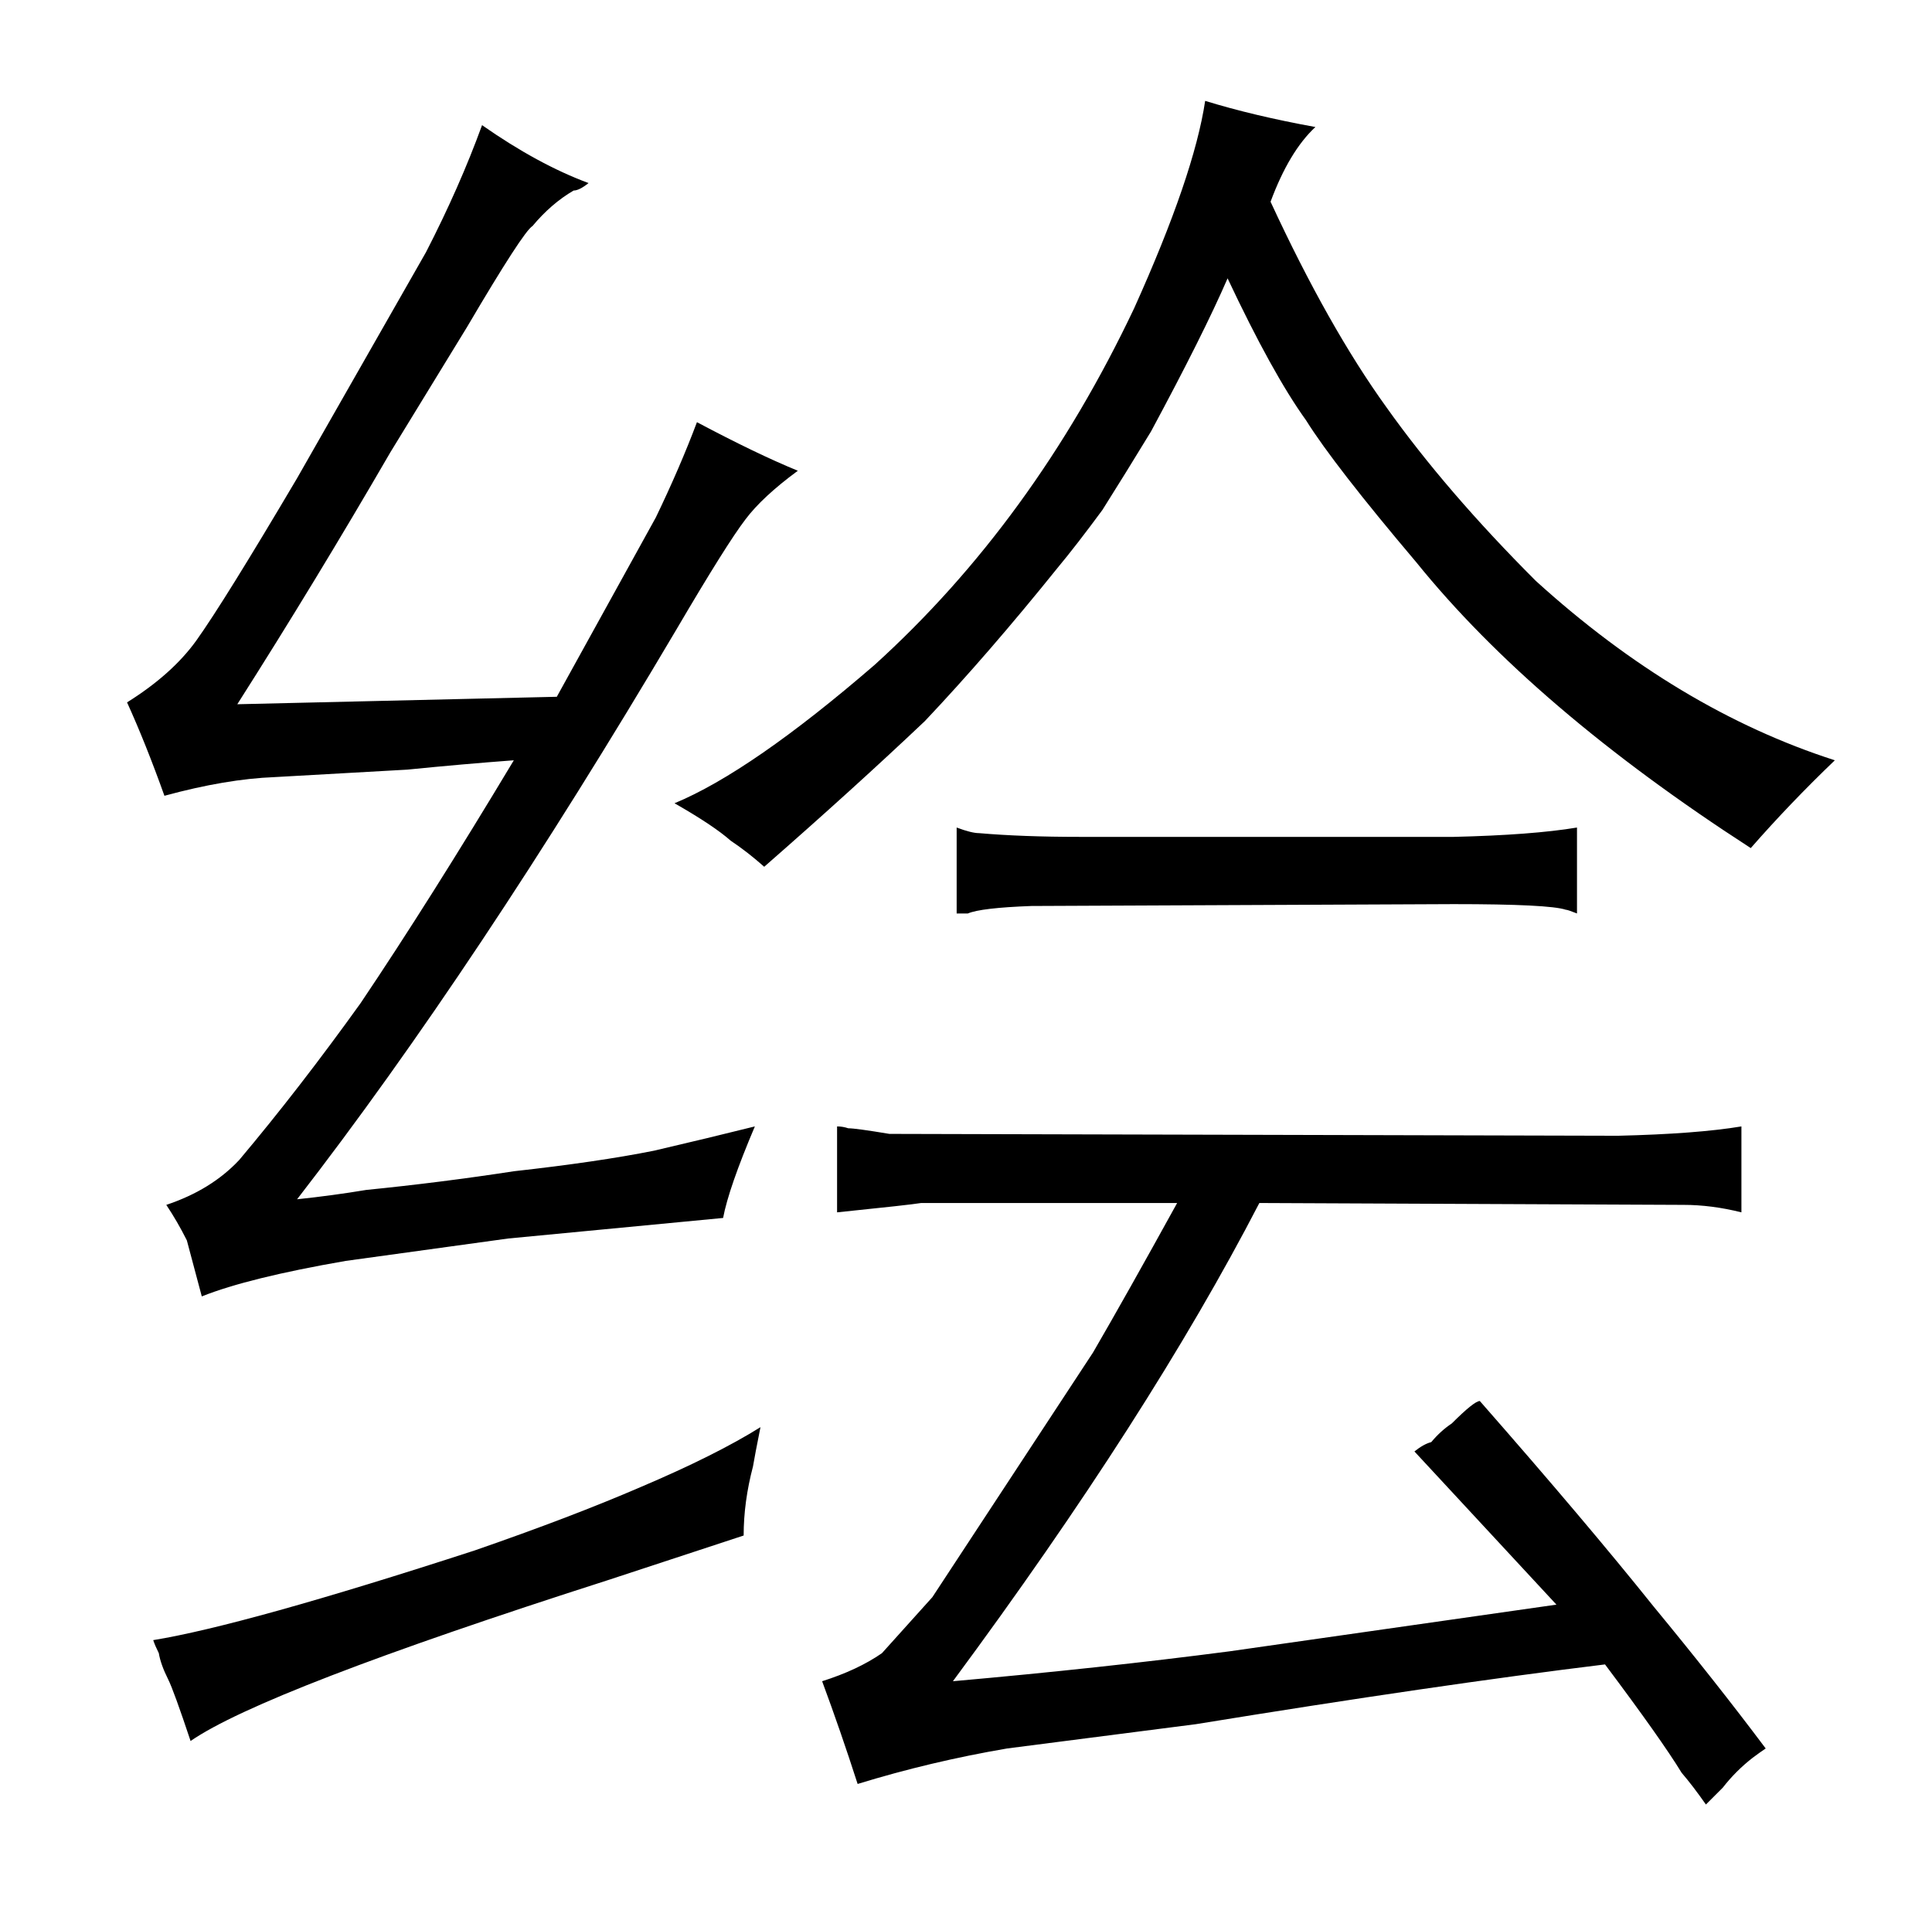<?xml version="1.0" standalone="no"?>
<!DOCTYPE svg PUBLIC "-//W3C//DTD SVG 1.1//EN" "http://www.w3.org/Graphics/SVG/1.1/DTD/svg11.dtd" >
<svg xmlns="http://www.w3.org/2000/svg" xmlns:xlink="http://www.w3.org/1999/xlink" version="1.1" viewBox="-10 0 1034 1024">
  <g transform="matrix(1 0 0 -1 0 820)">
   <path fill="currentColor"
d="M117 443q42 66 82 135l41 67q30 51 35 54q10 12 22 19q3 0 8 4q-27 10 -57 31q-12 -33 -30 -68l-69 -121q-39 -66 -54 -87q-13 -18 -37 -33q10 -22 20 -50q33 9 59 10l71 4q30 3 57 5q-45 -75 -82 -130q-33 -46 -65 -84q-15 -16 -39 -24q6 -9 11 -19l8 -30q25 10 77 19
l87 12l115 11q3 16 17 49q-24 -6 -54 -13q-30 -6 -75 -11q-39 -6 -79 -10q-18 -3 -37 -5q96 124 203 305q27 46 37 59q9 12 28 26q-22 9 -54 26q-9 -24 -22 -51l-53 -96zM75 -65q1 -6 5 -14q3 -6 12 -33q39 27 223 86l73 24q0 18 5 37q1 6 4 21q-24 -15 -64 -32
q-37 -16 -89 -34q-123 -40 -172 -48q1 -3 3 -7zM647 671q24 -51 42 -76q15 -24 59 -76q63 -78 179 -153q21 24 45 47q-84 27 -160 96q-48 48 -80 93q-31 43 -62 110q10 27 24 40q-33 6 -59 14q-6 -40 -38 -111q-54 -114 -139 -191q-66 -57 -107 -74q21 -12 30 -20
q9 -6 18 -14q48 42 86 78q34 36 71 82q10 12 24 31q12 19 26 42q28 52 41 82zM630 -103q129 21 219 32q30 -40 41 -58q6 -7 13 -17l9 9q7 9 16 16q4 3 7 5q-27 36 -60 76q-36 45 -93 110q-3 0 -15 -12q-6 -4 -11 -10q-4 -1 -9 -5l76 -82l-175 -25q-69 -9 -148 -16
q105 142 164 256l227 -1q15 0 31 -4v46q-24 -4 -66 -5l-390 1q-18 3 -22 3q-3 1 -6 1v-46q39 4 45 5h137q-27 -49 -45 -80l-86 -131l-27 -30q-13 -9 -32 -15q10 -27 19 -55q39 12 80 19zM502 331h6q7 3 34 4l226 1q51 0 60 -3q1 0 6 -2v46q-24 -4 -66 -5h-200q-31 0 -54 2
q-4 0 -12 3v-46z" />
  </g>

</svg>
